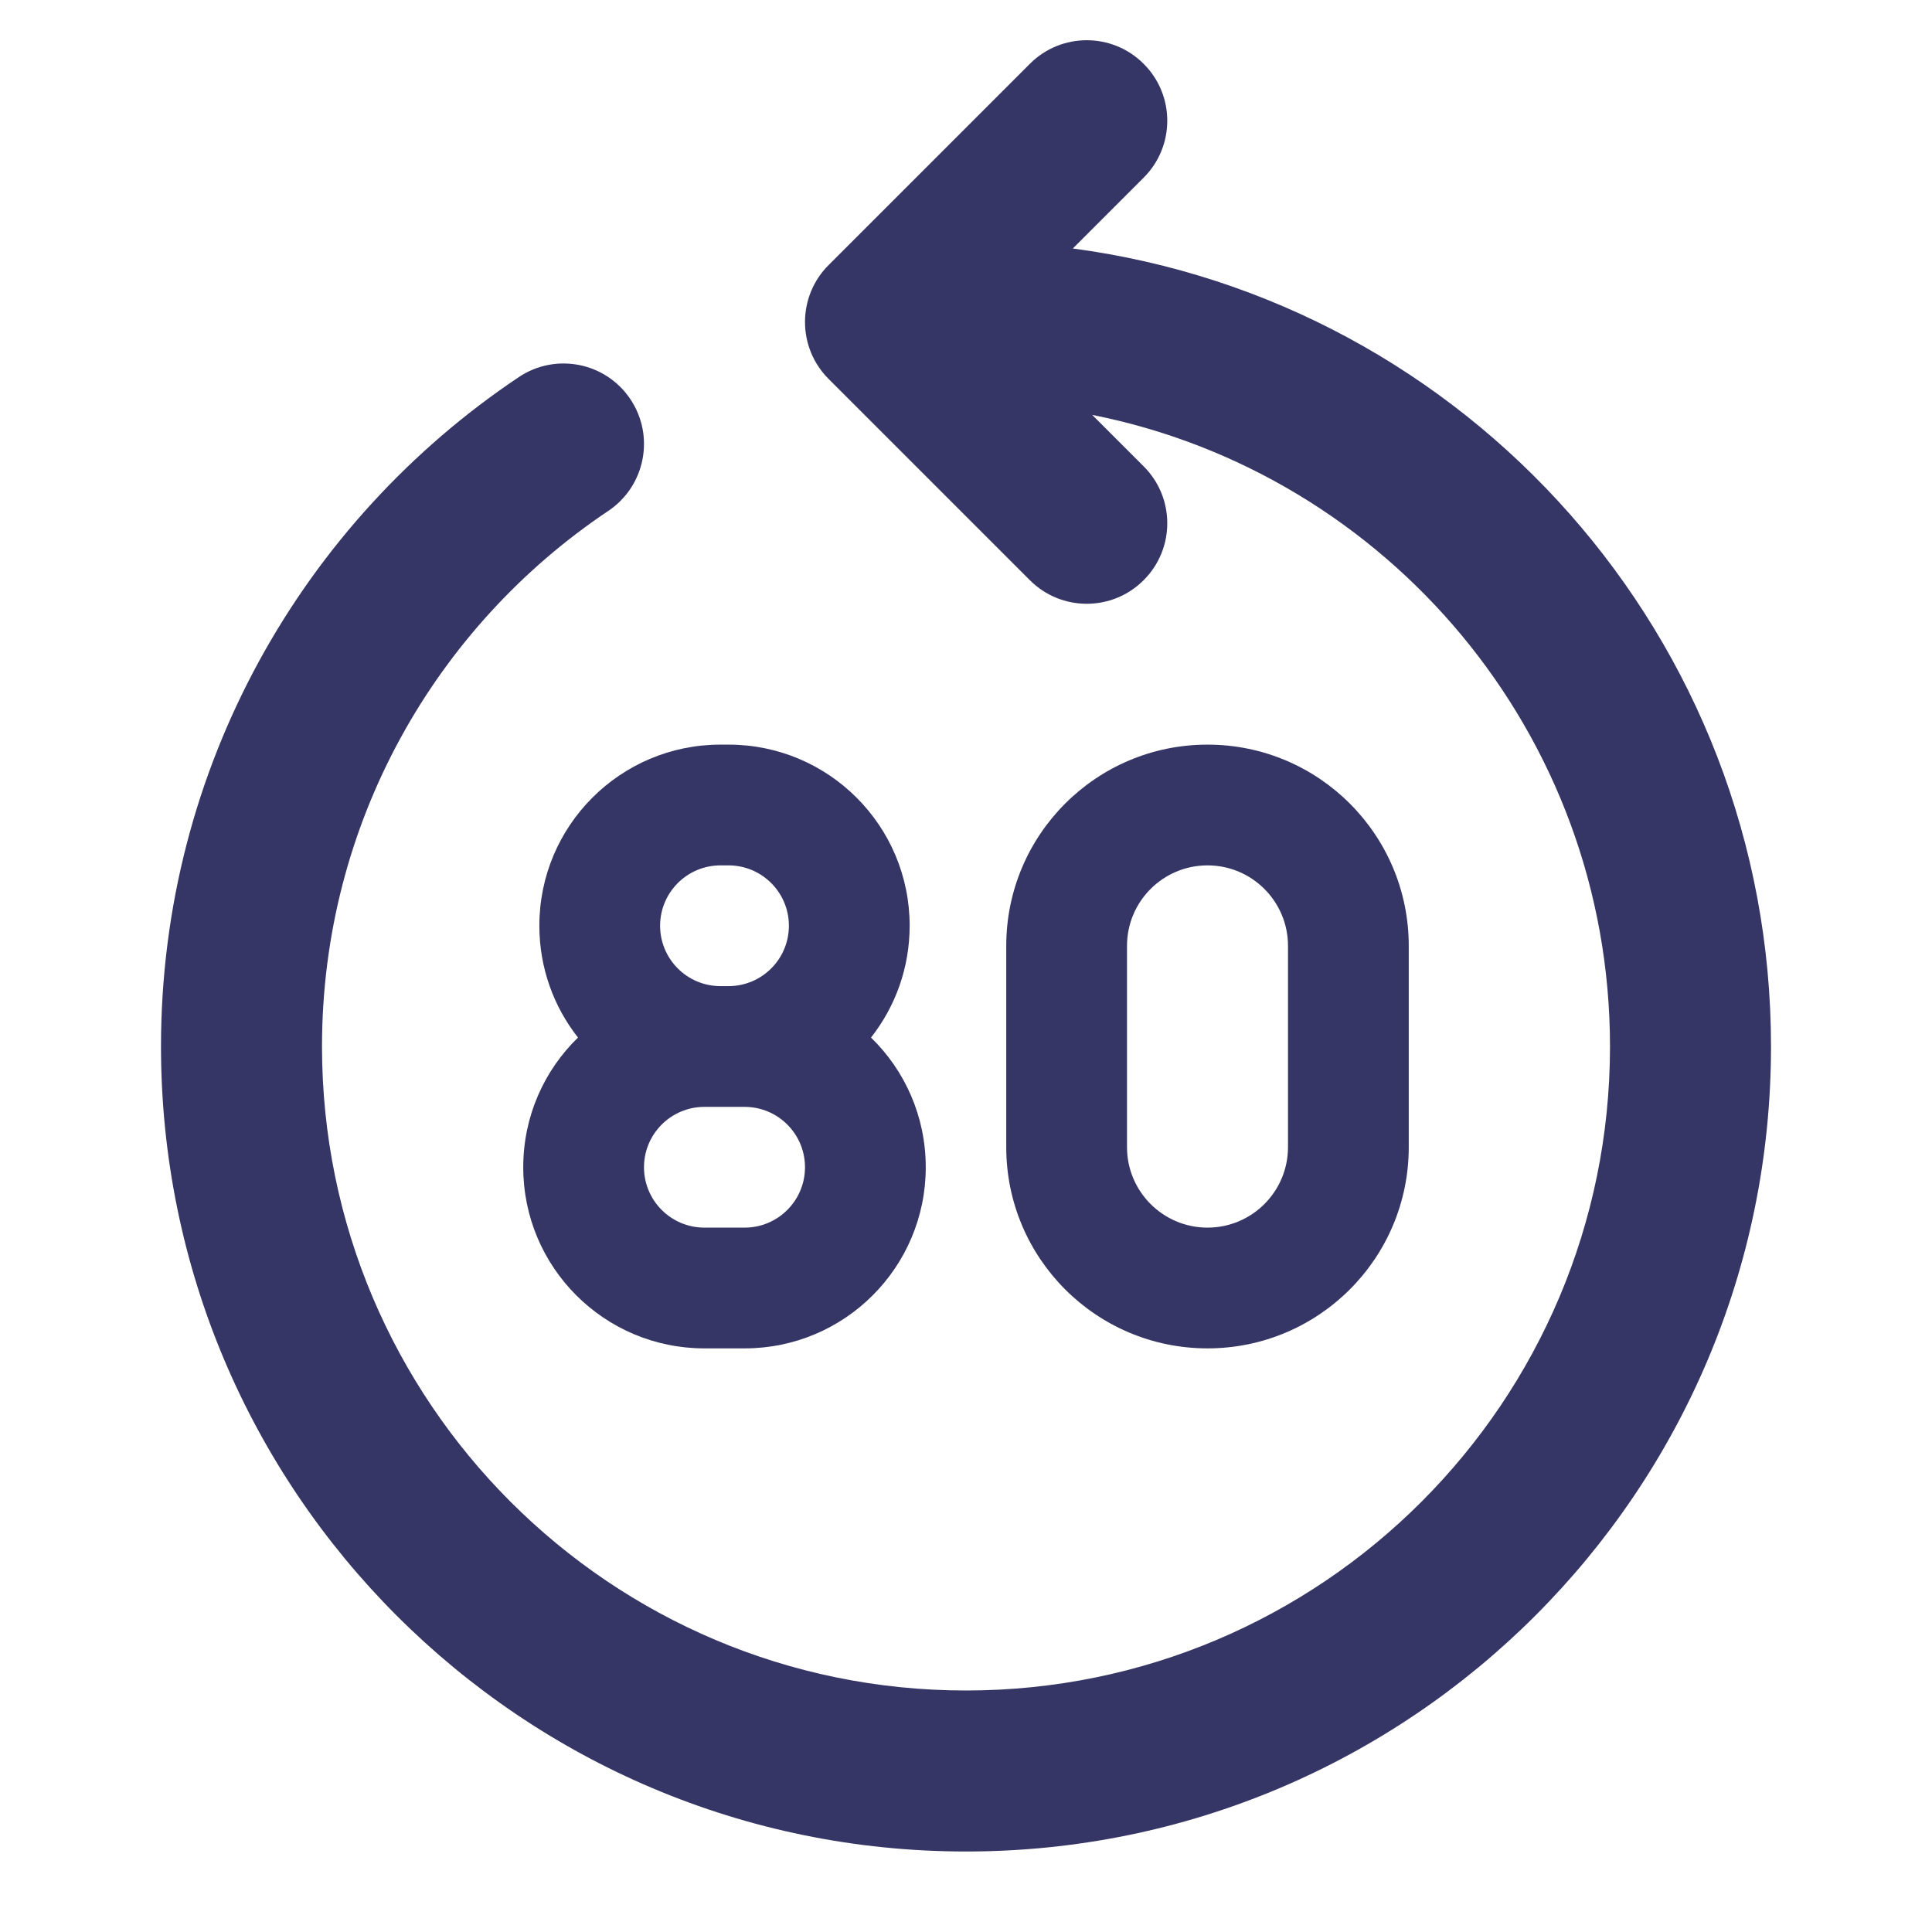 <svg width="24" height="24" viewBox="0 0 24 24" fill="none" xmlns="http://www.w3.org/2000/svg">
<path d="M14.207 0.793C14.598 1.183 14.598 1.817 14.207 2.207L13.327 3.087C18.223 3.736 22 7.927 22 13C22 18.523 17.523 23 12 23C6.477 23 2 18.523 2 13C2 9.532 3.766 6.477 6.444 4.685C6.903 4.377 7.524 4.5 7.831 4.959C8.138 5.418 8.015 6.039 7.556 6.347C5.41 7.783 4 10.227 4 13C4 17.418 7.582 21 12 21C16.418 21 20 17.418 20 13C20 9.118 17.235 5.882 13.568 5.154L14.207 5.793C14.598 6.183 14.598 6.817 14.207 7.207C13.817 7.598 13.183 7.598 12.793 7.207L10.293 4.707C10.105 4.52 10 4.265 10 4C10 3.735 10.105 3.48 10.293 3.293L12.793 0.793C13.183 0.402 13.817 0.402 14.207 0.793Z" fill="#353566"/>
<path fill-rule="evenodd" clip-rule="evenodd" d="M8.95 9.25C7.707 9.25 6.7 10.257 6.7 11.5C6.7 12.024 6.879 12.506 7.18 12.889C6.76 13.297 6.5 13.868 6.5 14.5C6.5 15.743 7.507 16.75 8.75 16.75H9.25C10.493 16.75 11.5 15.743 11.5 14.5C11.5 13.868 11.24 13.297 10.82 12.889C11.121 12.506 11.3 12.024 11.3 11.5C11.3 10.257 10.293 9.25 9.05 9.25H8.95ZM9.05 12.25H8.95C8.536 12.25 8.2 11.914 8.2 11.5C8.2 11.086 8.536 10.75 8.95 10.75H9.05C9.464 10.75 9.8 11.086 9.8 11.5C9.8 11.914 9.464 12.25 9.05 12.25ZM8 14.5C8 14.086 8.336 13.75 8.75 13.75H9.25C9.664 13.75 10 14.086 10 14.5C10 14.914 9.664 15.25 9.25 15.25H8.75C8.336 15.25 8 14.914 8 14.5Z" fill="#353566"/>
<path fill-rule="evenodd" clip-rule="evenodd" d="M15 9.25C13.619 9.25 12.5 10.369 12.5 11.75V14.25C12.5 15.631 13.619 16.75 15 16.75C16.381 16.75 17.5 15.631 17.5 14.25V11.75C17.5 10.369 16.381 9.25 15 9.25ZM14 11.75C14 11.198 14.448 10.75 15 10.75C15.552 10.75 16 11.198 16 11.75V14.25C16 14.802 15.552 15.25 15 15.25C14.448 15.25 14 14.802 14 14.25V11.75Z" fill="#353566"/>
</svg>
